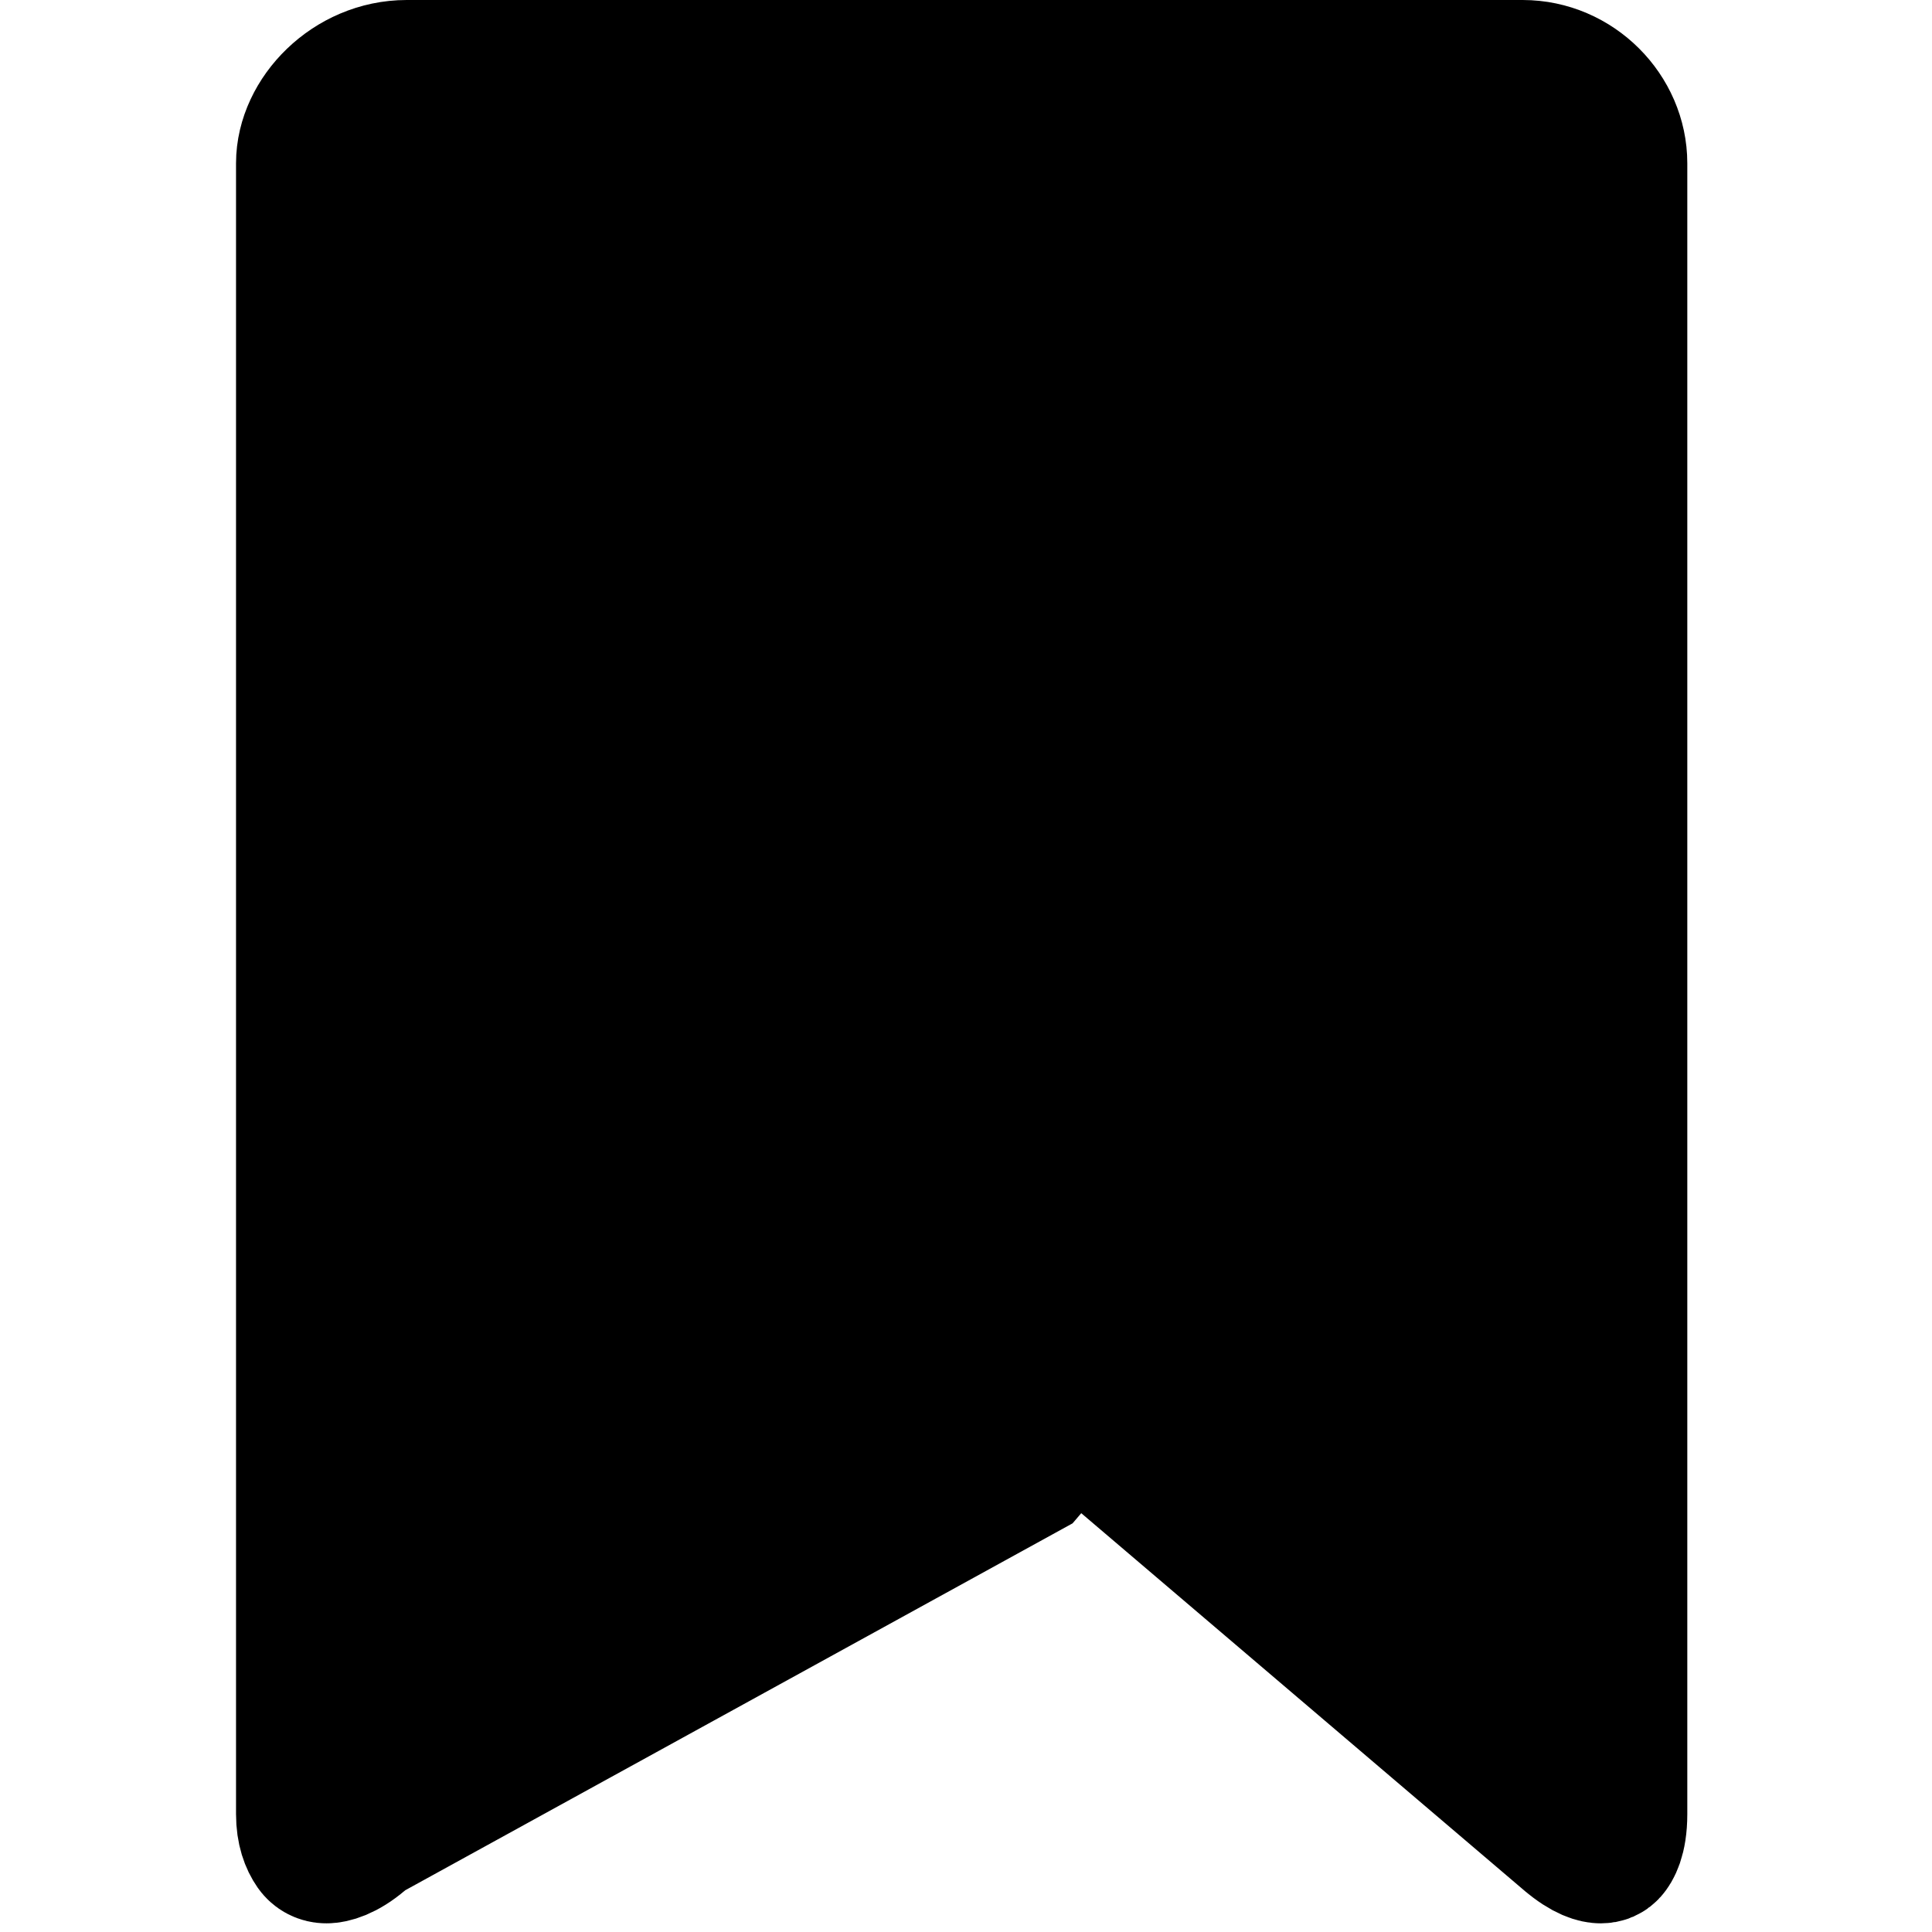 <svg width="213" height="213" viewBox="0 0 213 213" fill="currentColor" xmlns="http://www.w3.org/2000/svg">
<g clip-path="url(#clip0)">
<path d="M35.991 204.045H35.994C36.471 204.045 37.741 203.802 39.515 202.287L39.524 202.279L39.533 202.272L94.559 155.552C94.563 155.549 94.567 155.546 94.57 155.543C97.92 152.686 102.282 151.351 106.436 151.351C110.598 151.351 114.953 152.691 118.303 155.549L118.311 155.555M35.991 204.045L113.116 161.639L118.311 155.555M35.991 204.045C35.547 204.045 35.194 203.853 34.96 203.518C34.489 202.842 34.022 201.738 34.022 200V18C34.022 13.041 38.849 8 44.84 8H167.871C173.484 8 178.022 12.672 178.022 18V200.001C178.022 202.655 177.294 203.599 177.128 203.782C176.972 203.955 176.804 204.046 176.488 204.046C176.15 204.046 175.09 203.918 173.17 202.278L173.163 202.273L118.311 155.555M35.991 204.045L118.311 155.555" stroke="black" stroke-width="16"/>
</g>
<defs>
<clipPath id="clip0">
<rect width="212.045" height="212.045" fill="currentColor"/>
</clipPath>
</defs>
</svg>
